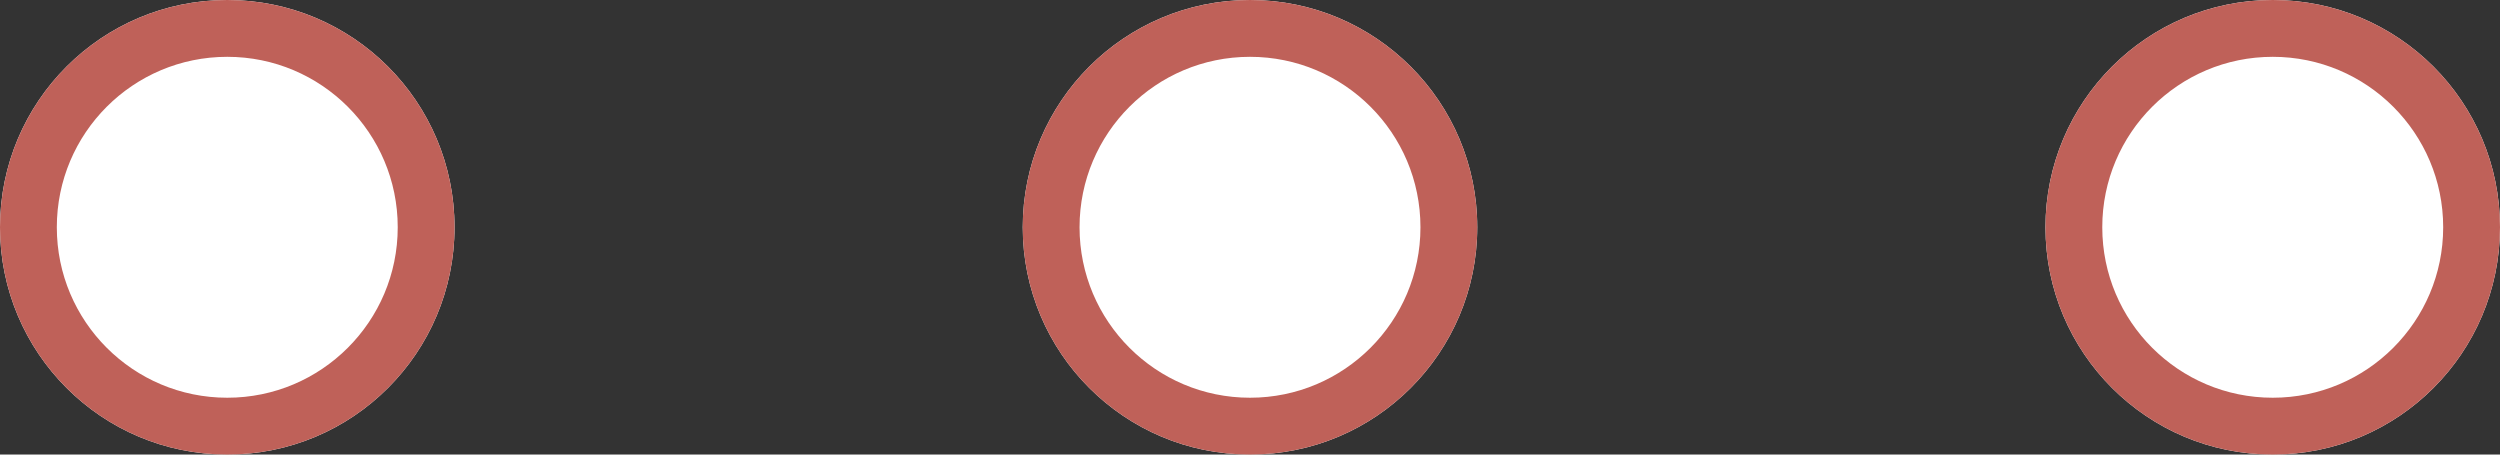 <svg xmlns="http://www.w3.org/2000/svg" width="44" height="8" viewBox="0 0 44 8"><rect x="0" y="0" width="44" height="8" fill="#333333" stroke="none"/><g fill="#fff" stroke="#bf6159" stroke-width="1"><circle cx="4" cy="4" r="4" stroke="none"/><circle cx="4" cy="4" r="3.5" fill="none"/></g><g transform="translate(18)" fill="#fff" stroke="#bf6159" stroke-width="1"><circle cx="4" cy="4" r="4" stroke="none"/><circle cx="4" cy="4" r="3.5" fill="none"/></g><g transform="translate(36)" fill="#fff" stroke="#bf6159" stroke-width="1"><circle cx="4" cy="4" r="4" stroke="none"/><circle cx="4" cy="4" r="3.5" fill="none"/></g></svg>